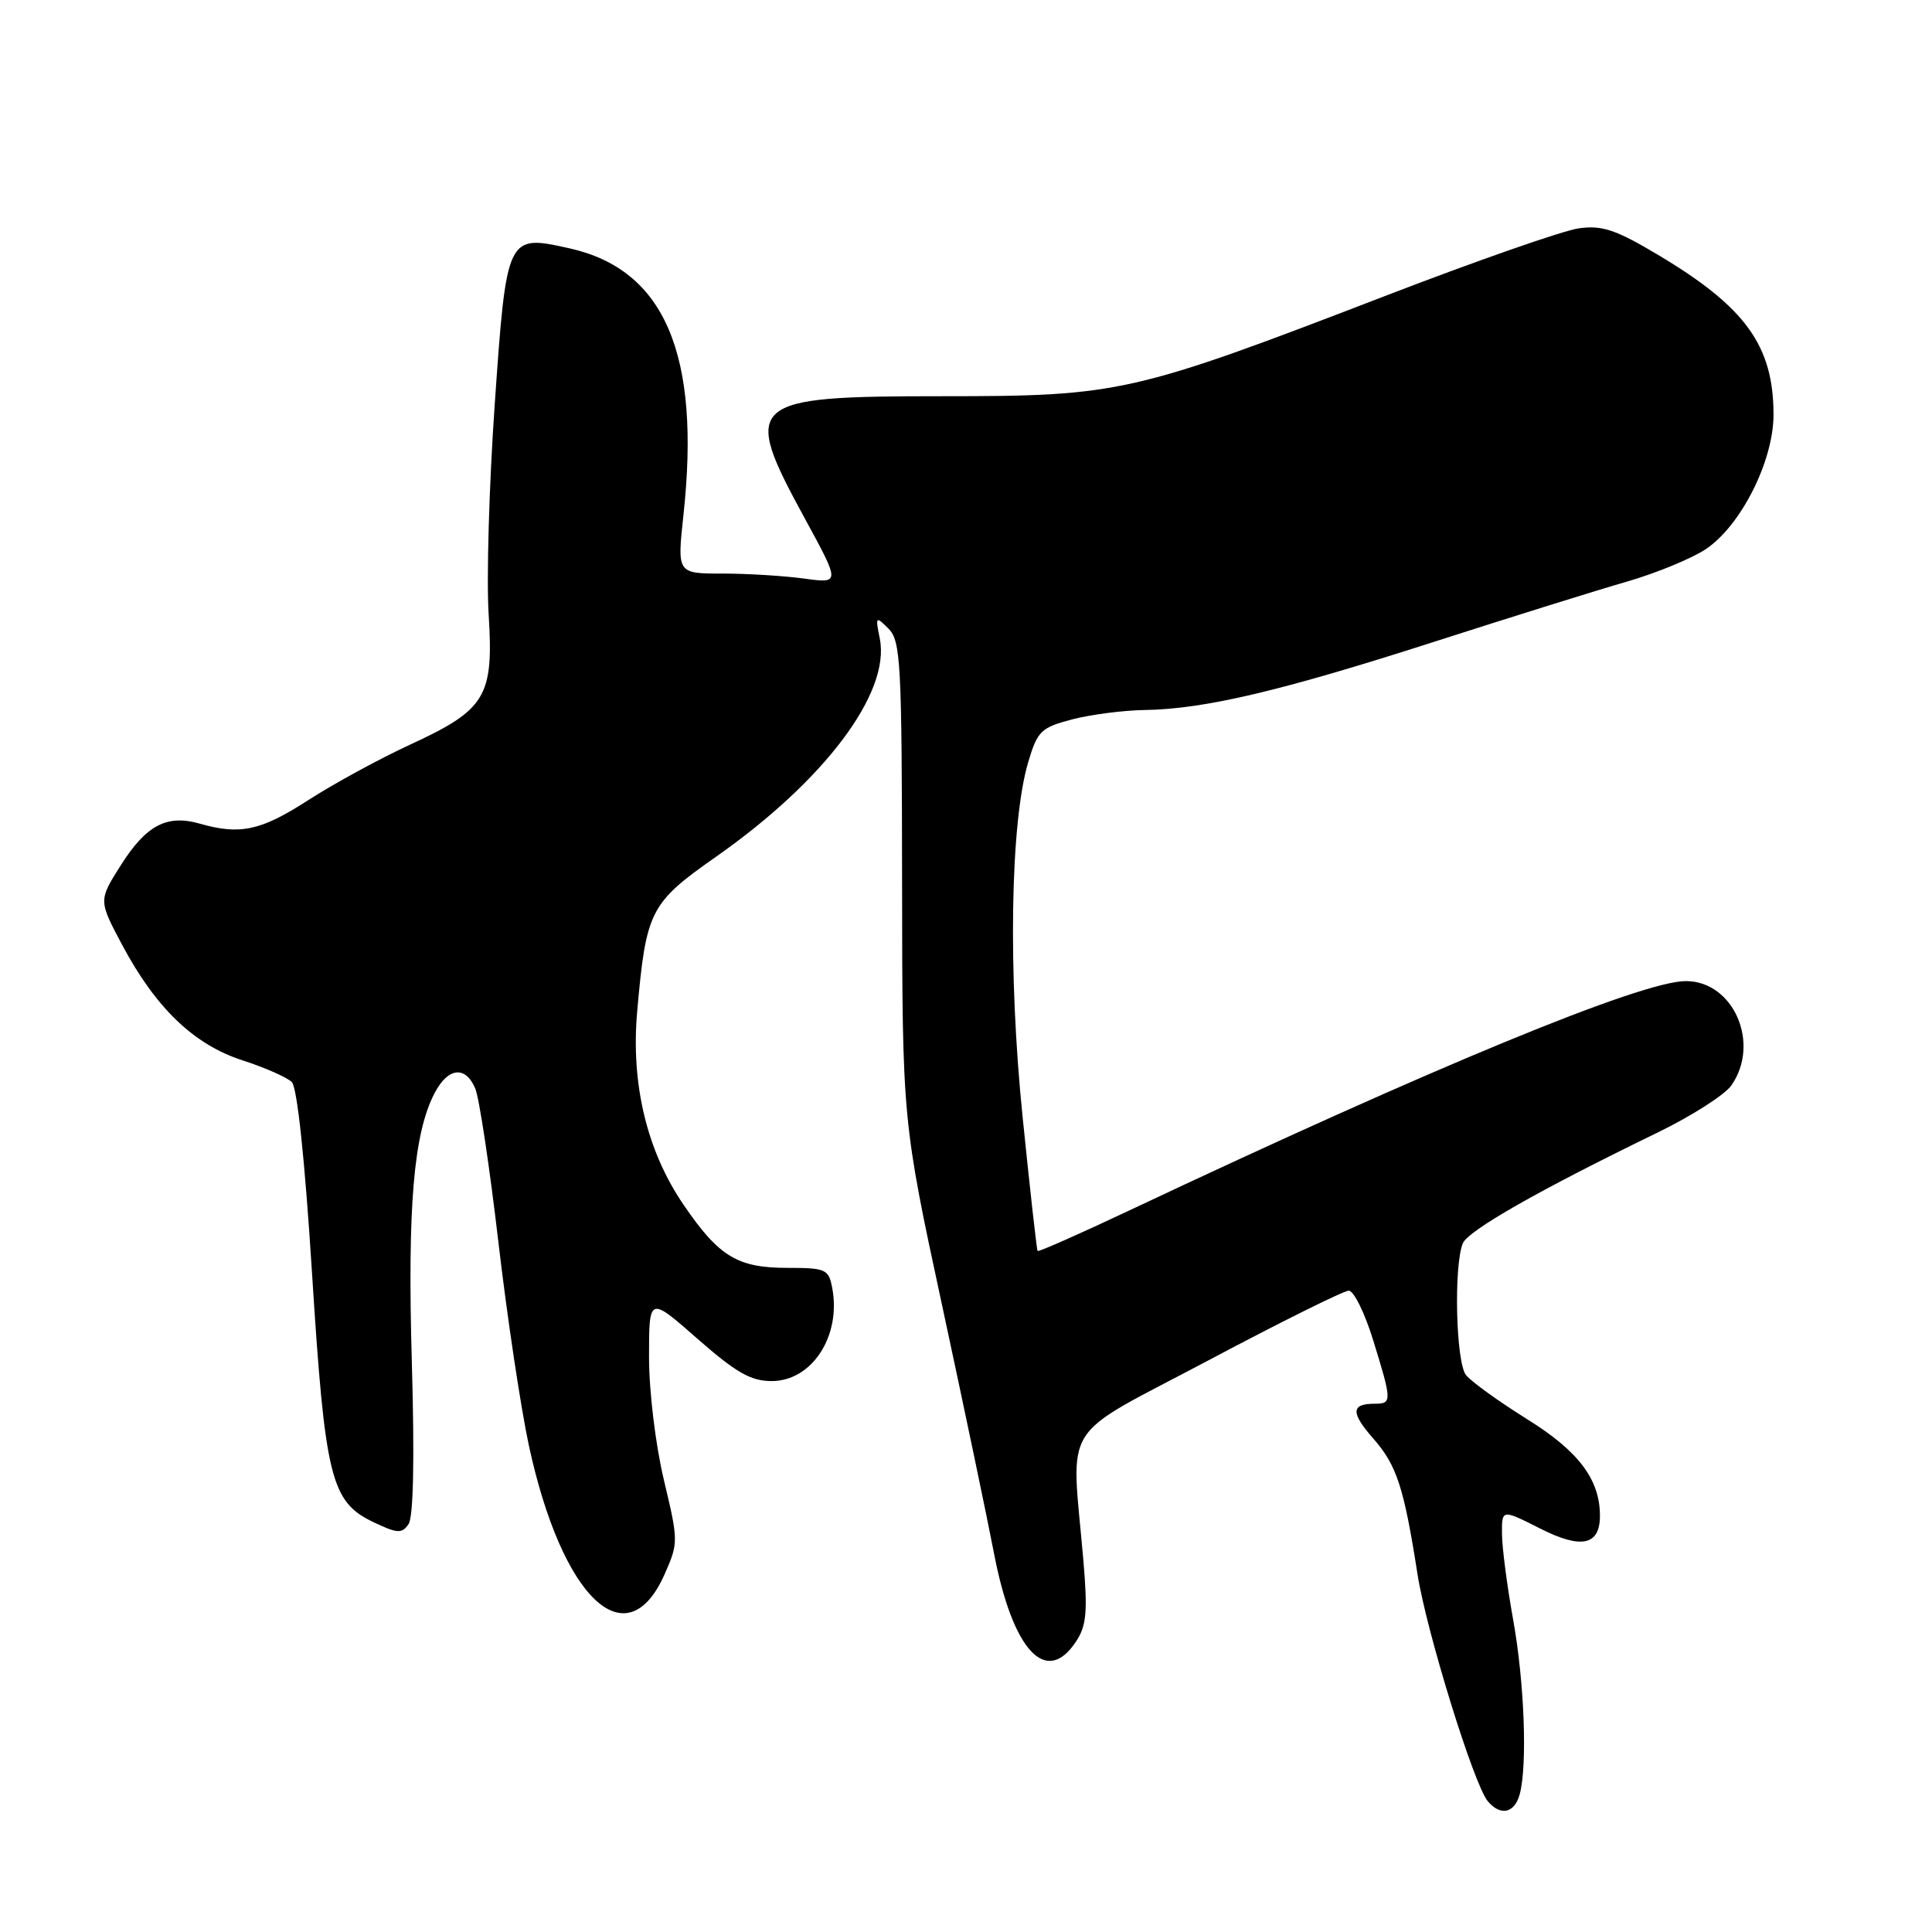 <?xml version="1.0" encoding="UTF-8" standalone="no"?>
<!DOCTYPE svg PUBLIC "-//W3C//DTD SVG 1.1//EN" "http://www.w3.org/Graphics/SVG/1.1/DTD/svg11.dtd" >
<svg xmlns="http://www.w3.org/2000/svg" xmlns:xlink="http://www.w3.org/1999/xlink" version="1.1" viewBox="0 0 256 256">
 <g >
 <path fill="currentColor"
d=" M 201.37 237.75 C 202.41 233.87 201.99 222.83 200.48 214.50 C 199.69 210.10 199.03 205.03 199.02 203.23 C 199.00 199.97 199.00 199.97 204.08 202.54 C 209.53 205.30 212.00 204.78 212.00 200.85 C 212.00 196.04 209.18 192.30 202.37 188.06 C 198.59 185.70 194.94 183.07 194.25 182.20 C 192.92 180.52 192.61 167.83 193.82 164.77 C 194.50 163.06 203.96 157.68 219.66 150.06 C 224.14 147.88 228.53 145.08 229.41 143.83 C 233.31 138.26 229.71 130.00 223.38 130.00 C 217.53 130.00 190.00 141.35 149.60 160.41 C 143.05 163.50 137.60 165.91 137.49 165.76 C 137.37 165.62 136.48 157.63 135.50 148.00 C 133.55 128.86 133.87 109.00 136.24 101.00 C 137.47 96.86 137.93 96.41 142.04 95.33 C 144.49 94.69 148.83 94.12 151.68 94.08 C 159.59 93.96 169.69 91.58 190.00 85.05 C 200.18 81.78 211.69 78.18 215.60 77.06 C 219.50 75.93 224.20 73.99 226.05 72.75 C 230.71 69.61 235.00 61.07 235.00 54.95 C 235.00 45.82 231.30 40.69 219.73 33.79 C 214.12 30.44 212.31 29.83 209.23 30.25 C 207.18 30.52 195.60 34.57 183.50 39.23 C 150.05 52.11 148.34 52.50 124.91 52.50 C 98.90 52.50 98.16 53.15 106.67 68.75 C 111.34 77.32 111.34 77.32 106.53 76.66 C 103.88 76.30 99.02 76.00 95.72 76.00 C 89.72 76.00 89.72 76.00 90.56 68.25 C 92.87 46.96 88.08 35.73 75.48 32.91 C 67.14 31.04 67.12 31.08 65.54 53.79 C 64.81 64.28 64.45 76.71 64.75 81.40 C 65.43 92.32 64.40 94.02 54.36 98.66 C 50.26 100.55 44.16 103.88 40.80 106.05 C 34.57 110.07 31.82 110.67 26.48 109.14 C 22.12 107.89 19.38 109.33 16.02 114.63 C 13.05 119.31 13.05 119.31 16.19 125.21 C 20.65 133.58 25.70 138.42 32.13 140.50 C 35.08 141.45 38.02 142.75 38.66 143.37 C 39.38 144.07 40.39 153.62 41.34 168.62 C 43.07 195.90 43.83 199.00 49.50 201.70 C 52.65 203.20 53.25 203.24 54.13 201.96 C 54.78 201.03 54.94 193.31 54.57 180.50 C 53.98 159.95 54.80 150.22 57.57 144.87 C 59.35 141.43 61.69 141.16 62.98 144.25 C 63.50 145.49 64.87 154.60 66.03 164.50 C 67.18 174.40 69.01 186.55 70.07 191.50 C 74.46 211.84 83.03 219.97 88.07 208.58 C 89.90 204.44 89.90 204.19 87.97 196.11 C 86.86 191.45 86.00 184.37 86.00 179.81 C 86.00 171.76 86.00 171.76 92.40 177.38 C 97.53 181.88 99.49 183.00 102.25 183.00 C 107.60 183.00 111.49 177.01 110.27 170.64 C 109.80 168.17 109.41 168.00 104.35 168.00 C 97.73 168.00 95.28 166.52 90.61 159.69 C 85.72 152.55 83.58 143.65 84.43 134.02 C 85.61 120.68 86.13 119.66 94.84 113.55 C 109.25 103.46 118.01 91.80 116.58 84.64 C 115.98 81.66 116.03 81.60 117.73 83.30 C 119.35 84.92 119.50 87.79 119.53 116.79 C 119.56 148.50 119.56 148.50 124.84 173.00 C 127.74 186.47 130.82 201.18 131.68 205.67 C 134.16 218.73 138.63 223.55 142.60 217.48 C 143.97 215.40 144.13 213.53 143.55 206.73 C 141.94 187.99 140.17 190.83 160.00 180.32 C 169.62 175.21 178.04 171.03 178.71 171.02 C 179.38 171.01 180.84 173.97 181.96 177.61 C 184.45 185.67 184.46 186.00 182.17 186.00 C 179.00 186.00 178.95 187.18 181.98 190.63 C 185.08 194.16 186.03 197.08 187.83 208.61 C 189.02 216.19 195.28 236.43 197.13 238.66 C 198.81 240.68 200.69 240.27 201.37 237.75 Z "/>
</g>
</svg>